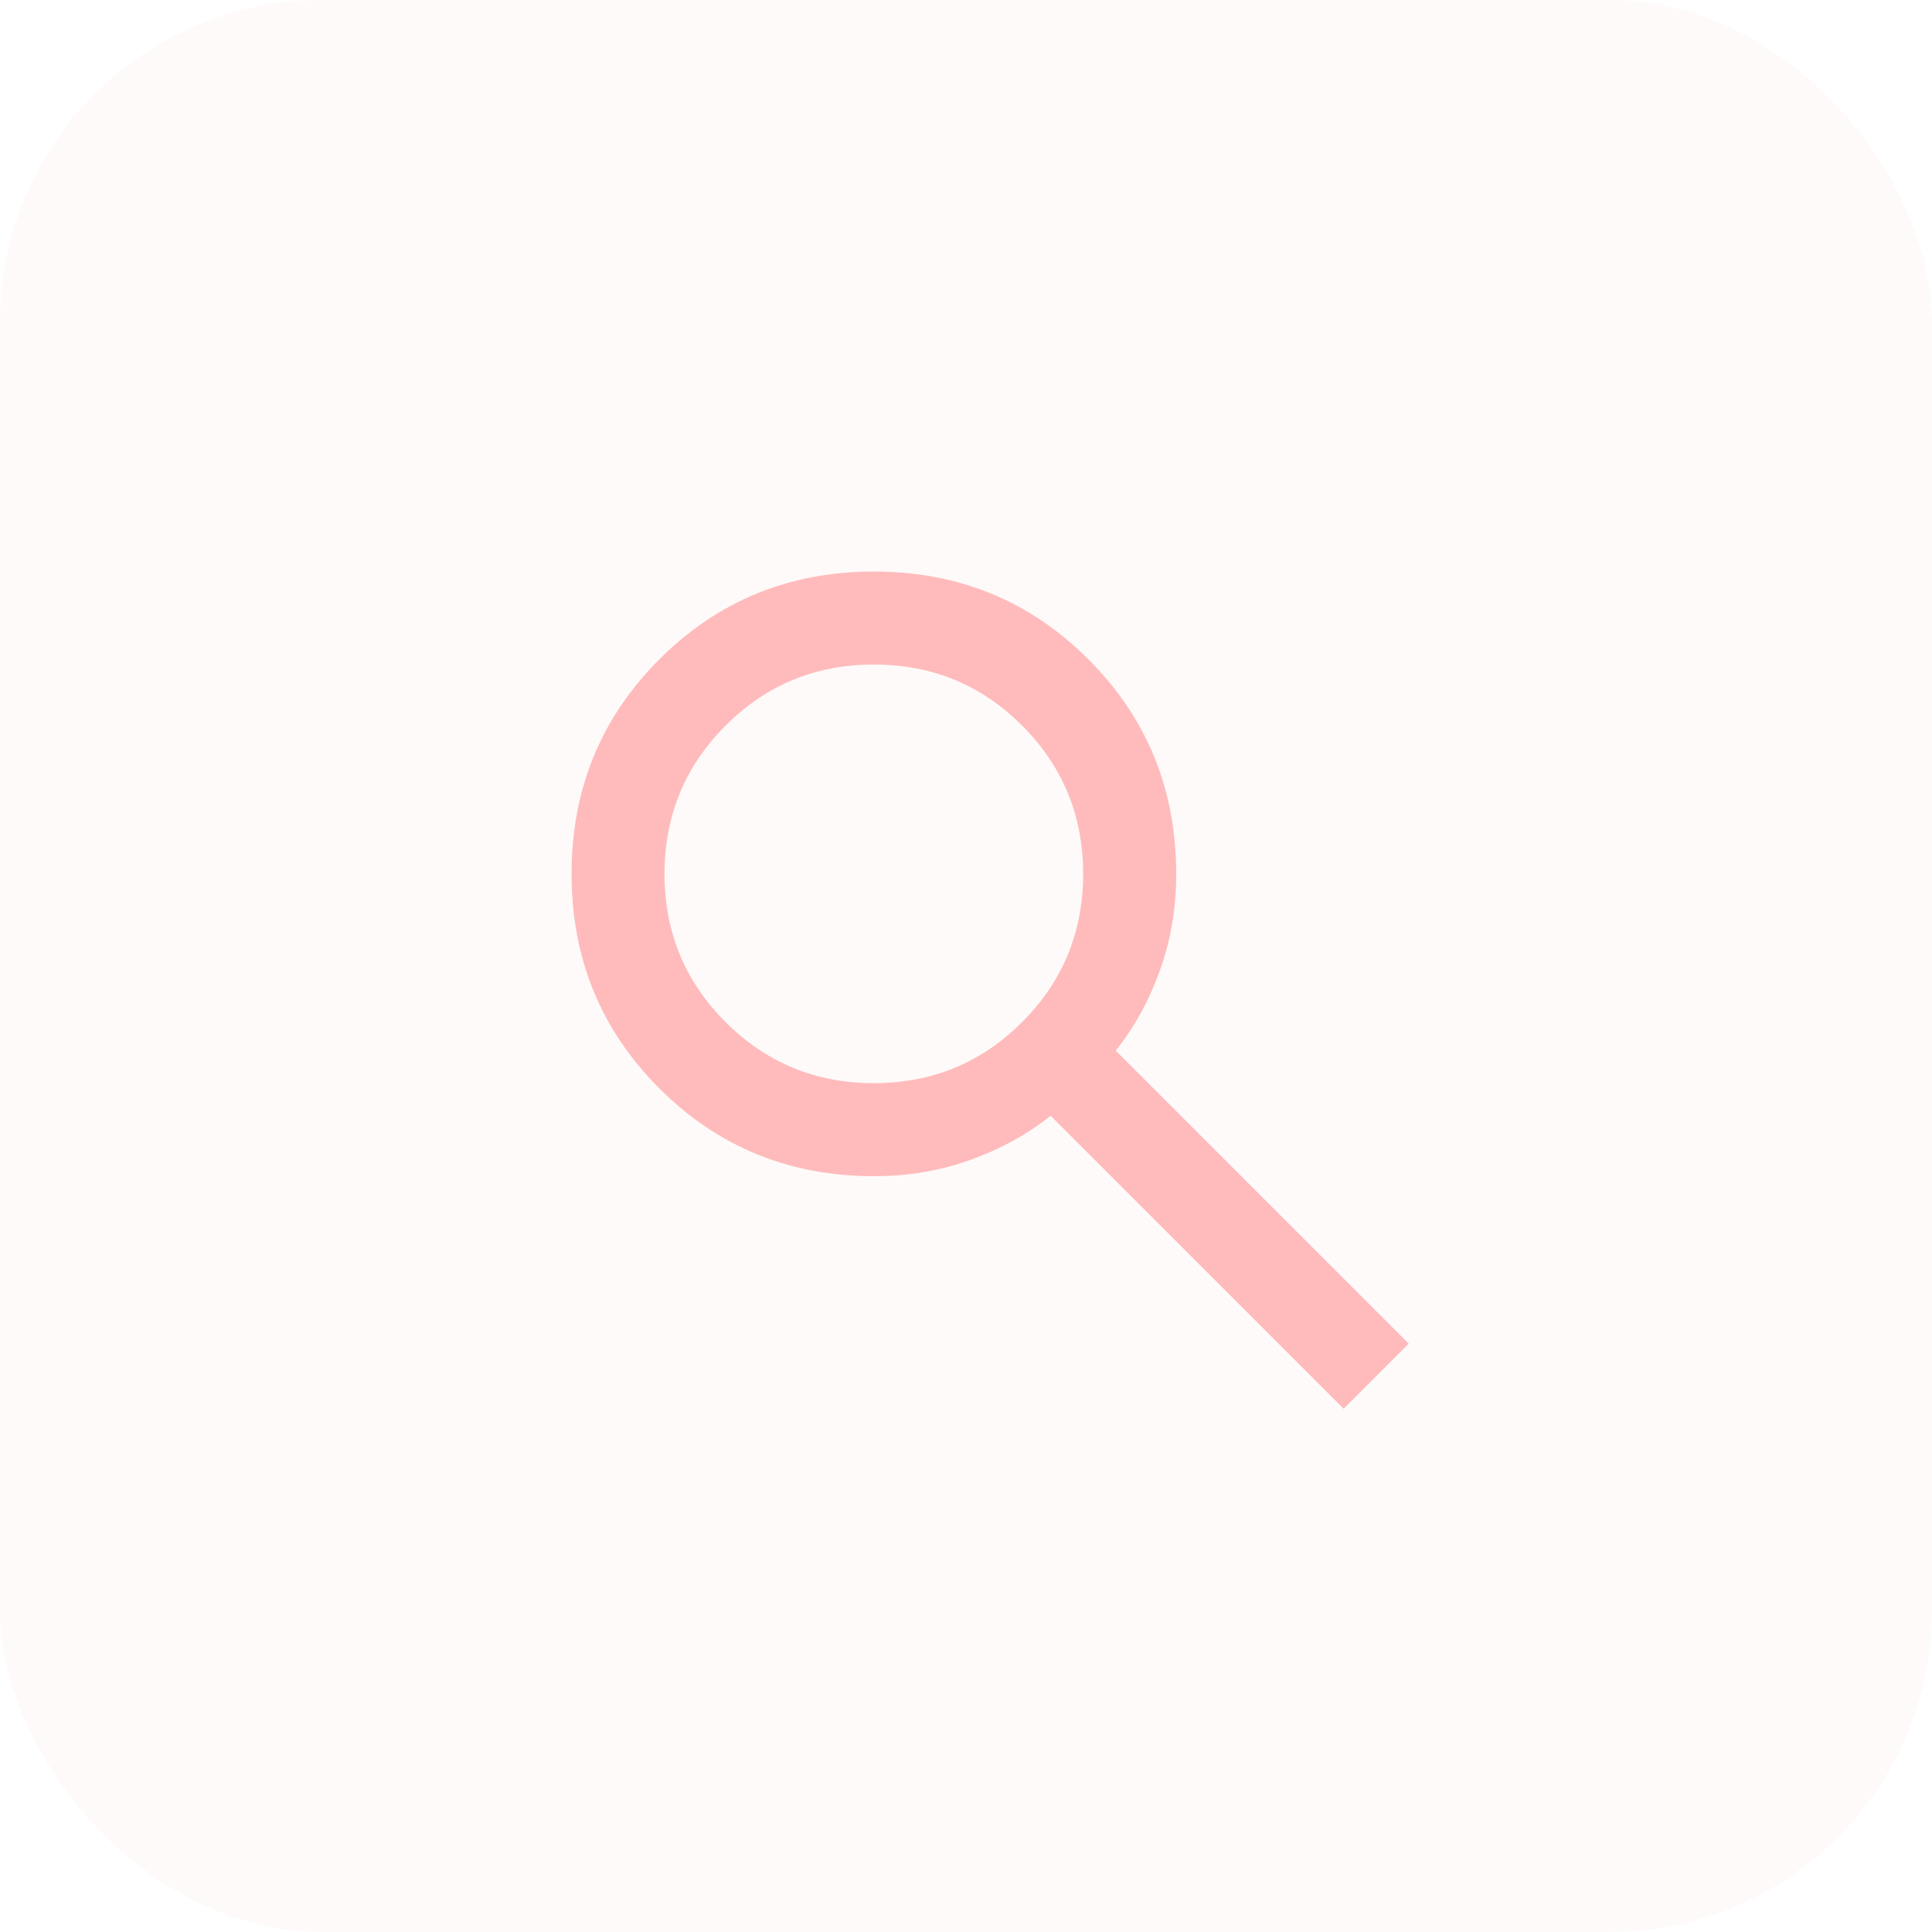 <svg width="30" height="30" viewBox="0 0 30 30" fill="none" xmlns="http://www.w3.org/2000/svg">
<rect opacity="0.5" y="-0.001" width="30" height="30" rx="5" fill="#FFBBBB" fill-opacity="0.15"/>
<path d="M20.864 21.875L16.314 17.325C15.953 17.614 15.537 17.843 15.068 18.011C14.599 18.18 14.099 18.264 13.569 18.264C12.257 18.264 11.147 17.809 10.238 16.901C9.329 15.992 8.875 14.882 8.875 13.569C8.875 12.257 9.329 11.147 10.238 10.238C11.147 9.329 12.257 8.875 13.569 8.875C14.882 8.875 15.992 9.329 16.901 10.238C17.809 11.147 18.264 12.257 18.264 13.569C18.264 14.099 18.18 14.599 18.011 15.068C17.843 15.537 17.614 15.953 17.325 16.314L21.875 20.864L20.864 21.875ZM13.569 16.819C14.472 16.819 15.24 16.503 15.871 15.871C16.503 15.24 16.819 14.472 16.819 13.569C16.819 12.667 16.503 11.899 15.871 11.267C15.24 10.635 14.472 10.319 13.569 10.319C12.667 10.319 11.899 10.635 11.267 11.267C10.635 11.899 10.319 12.667 10.319 13.569C10.319 14.472 10.635 15.24 11.267 15.871C11.899 16.503 12.667 16.819 13.569 16.819Z" fill="#FFBBBB"/>
</svg>
